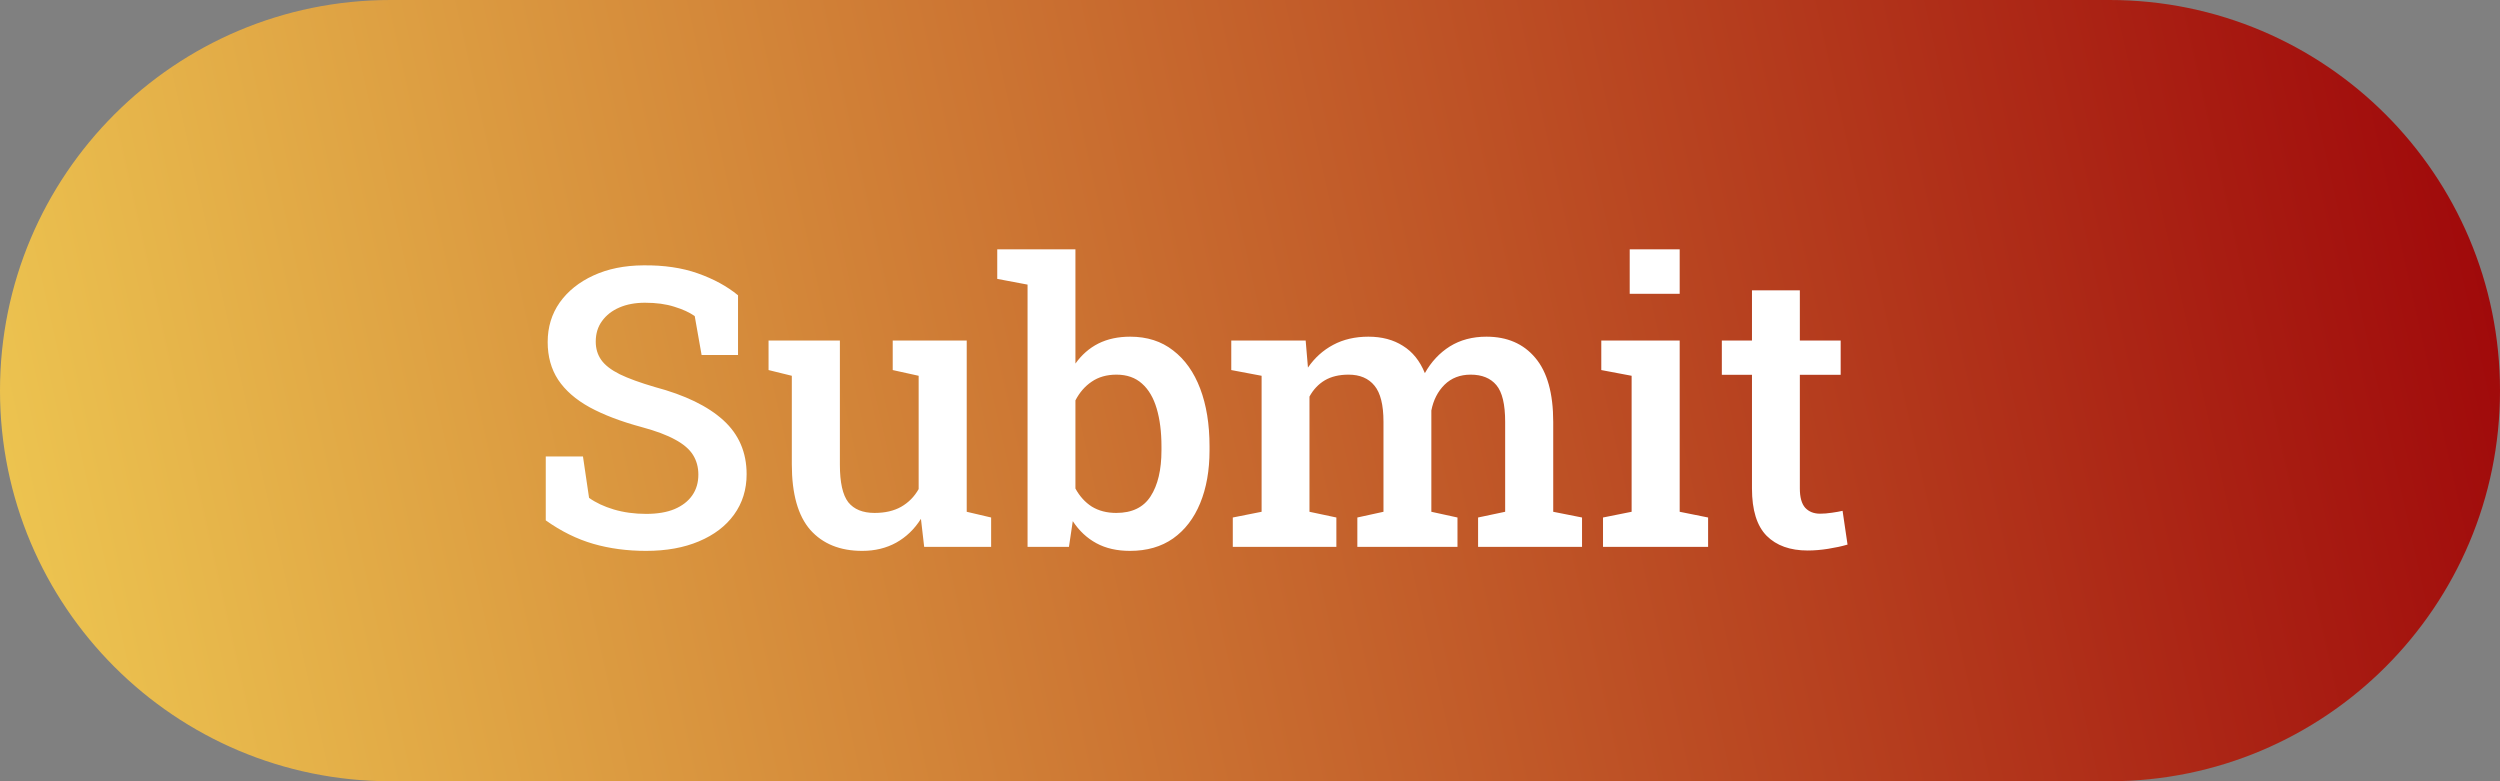 <svg width="128" height="40" viewBox="0 0 128 40" fill="none" xmlns="http://www.w3.org/2000/svg">
<rect x="0" y="0" width="128" height="40" fill="#808080" stroke="none"/>
<path d="M0 20C0 8.954 8.954 0 20 0L108 0C119.046 0 128 8.954 128 20V20C128 31.046 119.046 40 108 40L20 40C8.954 40 0 31.046 0 20V20Z" fill="url(#paint0_linear_279_2)"/>
<path d="M33.08 28.205C32.11 28.205 31.208 28.085 30.375 27.844C29.542 27.603 28.731 27.203 27.943 26.643V23.371H29.848L30.16 25.49C30.505 25.738 30.928 25.936 31.43 26.086C31.938 26.236 32.488 26.311 33.08 26.311C33.66 26.311 34.145 26.229 34.535 26.066C34.932 25.897 35.235 25.663 35.443 25.363C35.652 25.064 35.756 24.709 35.756 24.299C35.756 23.921 35.665 23.586 35.482 23.293C35.3 23 34.997 22.74 34.574 22.512C34.151 22.277 33.578 22.062 32.855 21.867C31.794 21.581 30.906 21.242 30.189 20.852C29.48 20.461 28.943 19.992 28.578 19.445C28.22 18.898 28.041 18.254 28.041 17.512C28.041 16.75 28.246 16.076 28.656 15.49C29.073 14.904 29.649 14.442 30.385 14.104C31.12 13.765 31.97 13.592 32.934 13.586C33.988 13.573 34.919 13.71 35.727 13.996C36.54 14.283 37.227 14.657 37.787 15.119V18.176H35.922L35.57 16.184C35.303 15.995 34.955 15.835 34.525 15.705C34.102 15.568 33.601 15.5 33.022 15.5C32.527 15.5 32.09 15.581 31.713 15.744C31.335 15.907 31.039 16.138 30.824 16.438C30.609 16.73 30.502 17.082 30.502 17.492C30.502 17.85 30.596 18.163 30.785 18.43C30.974 18.697 31.29 18.941 31.732 19.162C32.175 19.377 32.774 19.595 33.529 19.816C35.072 20.227 36.241 20.793 37.035 21.516C37.829 22.238 38.227 23.16 38.227 24.279C38.227 25.067 38.012 25.757 37.582 26.35C37.159 26.936 36.56 27.391 35.785 27.717C35.017 28.042 34.115 28.205 33.08 28.205ZM44.145 28.205C43.012 28.205 42.126 27.847 41.488 27.131C40.857 26.408 40.541 25.288 40.541 23.771V19.24L39.35 18.947V17.434H40.541H43.002V23.791C43.002 24.703 43.145 25.344 43.432 25.715C43.725 26.079 44.174 26.262 44.779 26.262C45.313 26.262 45.766 26.158 46.137 25.949C46.514 25.734 46.814 25.432 47.035 25.041V19.24L45.707 18.947V17.434H47.035H49.496V26.203L50.746 26.496V28H47.318L47.152 26.564C46.82 27.092 46.397 27.499 45.883 27.785C45.375 28.065 44.796 28.205 44.145 28.205ZM57.855 28.205C57.191 28.205 56.618 28.075 56.137 27.814C55.655 27.554 55.251 27.176 54.926 26.682L54.73 28H52.611V14.572L51.059 14.279V12.766H55.062V18.615C55.382 18.166 55.772 17.824 56.234 17.59C56.703 17.355 57.247 17.238 57.865 17.238C58.731 17.238 59.464 17.473 60.062 17.941C60.668 18.404 61.13 19.055 61.449 19.895C61.768 20.734 61.928 21.721 61.928 22.854V23.059C61.928 24.087 61.768 24.989 61.449 25.764C61.13 26.538 60.668 27.141 60.062 27.57C59.457 27.994 58.721 28.205 57.855 28.205ZM57.152 26.262C57.96 26.262 58.546 25.979 58.91 25.412C59.281 24.839 59.467 24.055 59.467 23.059V22.854C59.467 22.111 59.385 21.467 59.223 20.92C59.06 20.366 58.809 19.94 58.471 19.641C58.132 19.335 57.696 19.182 57.162 19.182C56.667 19.182 56.244 19.302 55.893 19.543C55.547 19.777 55.271 20.096 55.062 20.5V25.012C55.277 25.409 55.557 25.718 55.902 25.939C56.254 26.154 56.671 26.262 57.152 26.262ZM63.119 28V26.496L64.594 26.203V19.24L63.041 18.947V17.434H66.85L66.967 18.82C67.312 18.319 67.742 17.932 68.256 17.658C68.777 17.378 69.379 17.238 70.062 17.238C70.753 17.238 71.342 17.395 71.83 17.707C72.325 18.013 72.699 18.479 72.953 19.104C73.279 18.524 73.705 18.068 74.232 17.736C74.766 17.404 75.391 17.238 76.107 17.238C77.169 17.238 78.002 17.6 78.607 18.322C79.219 19.045 79.525 20.139 79.525 21.604V26.203L81 26.496V28H75.678V26.496L77.064 26.203V21.594C77.064 20.702 76.915 20.077 76.615 19.719C76.316 19.361 75.876 19.182 75.297 19.182C74.757 19.182 74.311 19.354 73.959 19.699C73.614 20.044 73.389 20.484 73.285 21.018V26.203L74.623 26.496V28H69.496V26.496L70.834 26.203V21.594C70.834 20.734 70.681 20.119 70.375 19.748C70.069 19.37 69.626 19.182 69.047 19.182C68.565 19.182 68.158 19.279 67.826 19.475C67.501 19.67 67.24 19.947 67.045 20.305V26.203L68.422 26.496V28H63.119ZM82.074 28V26.496L83.539 26.203V19.24L81.986 18.947V17.434H86V26.203L87.455 26.496V28H82.074ZM83.441 15.041V12.766H86V15.041H83.441ZM92.553 28.186C91.654 28.186 90.954 27.935 90.453 27.434C89.952 26.926 89.701 26.119 89.701 25.012V19.191H88.158V17.434H89.701V14.865H92.152V17.434H94.242V19.191H92.152V25.012C92.152 25.461 92.243 25.79 92.426 25.998C92.615 26.2 92.868 26.301 93.188 26.301C93.37 26.301 93.572 26.285 93.793 26.252C94.021 26.219 94.203 26.187 94.34 26.154L94.594 27.883C94.307 27.967 93.978 28.039 93.607 28.098C93.243 28.156 92.891 28.186 92.553 28.186Z" fill="white"/>
<defs>
<linearGradient id="paint0_linear_279_2" x1="128" y1="-6.667" x2="-7.914" y2="23.794" gradientUnits="userSpaceOnUse">
<stop stop-color="#9D0208"/>
<stop offset="1" stop-color="#F1CF54"/>
</linearGradient>
</defs>
</svg>
